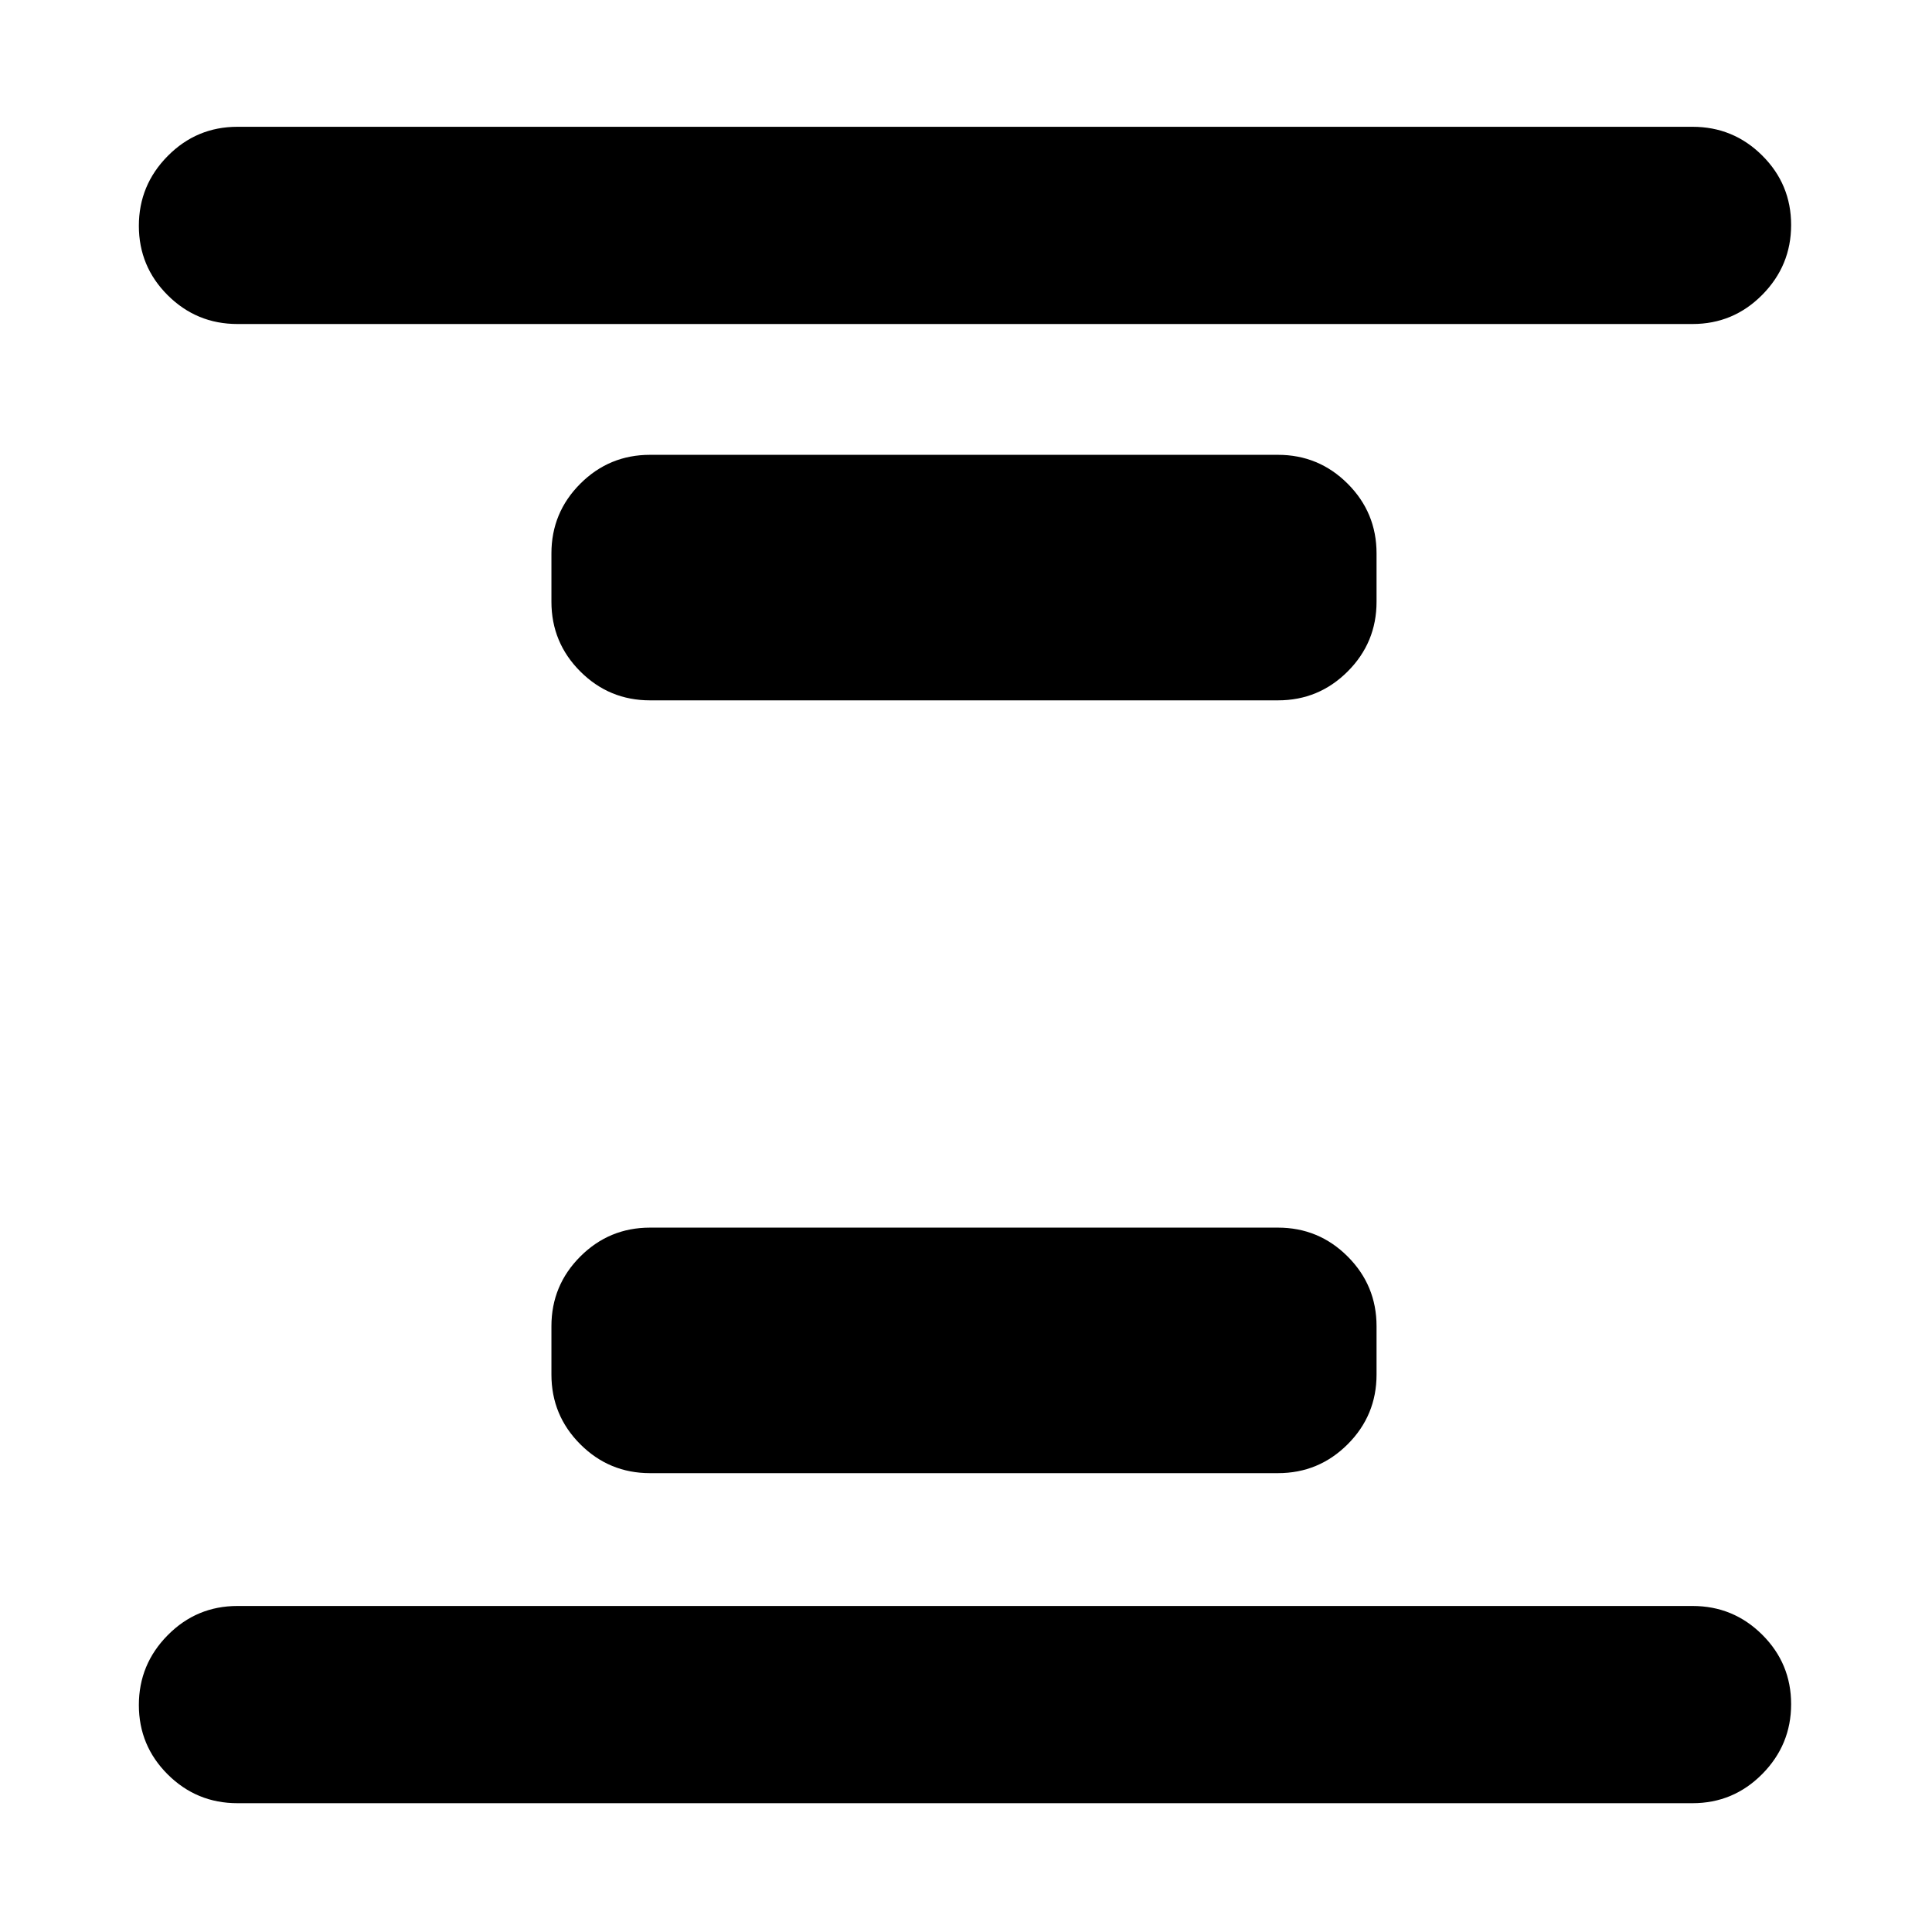 <svg xmlns="http://www.w3.org/2000/svg" height="20" viewBox="0 96 960 960" width="20"><path d="M323 828q-20.3 0-34.65-14.35Q274 799.3 274 779v-24q0-20.3 14.35-34.65Q302.7 706 323 706h312q20.3 0 34.65 14.35Q684 734.7 684 755v24q0 20.3-14.35 34.65Q655.3 828 635 828H323Zm0-384q-20.3 0-34.65-14.35Q274 415.3 274 395v-24q0-20.3 14.35-34.65Q302.7 322 323 322h312q20.3 0 34.65 14.35Q684 350.7 684 371v24q0 20.3-14.35 34.65Q655.3 444 635 444H323ZM118 992q-20.3 0-34.65-14.289Q69 963.421 69 943.211 69 923 83.35 908.5T118 894h723q20.3 0 34.65 14.289 14.35 14.29 14.35 34.5Q890 963 875.65 977.5T841 992H118Zm0-735q-20.3 0-34.65-14.289Q69 228.421 69 208.211 69 188 83.35 173.5T118 159h723q20.3 0 34.65 14.289 14.35 14.29 14.35 34.5Q890 228 875.65 242.5T841 257H118Z"/></svg>